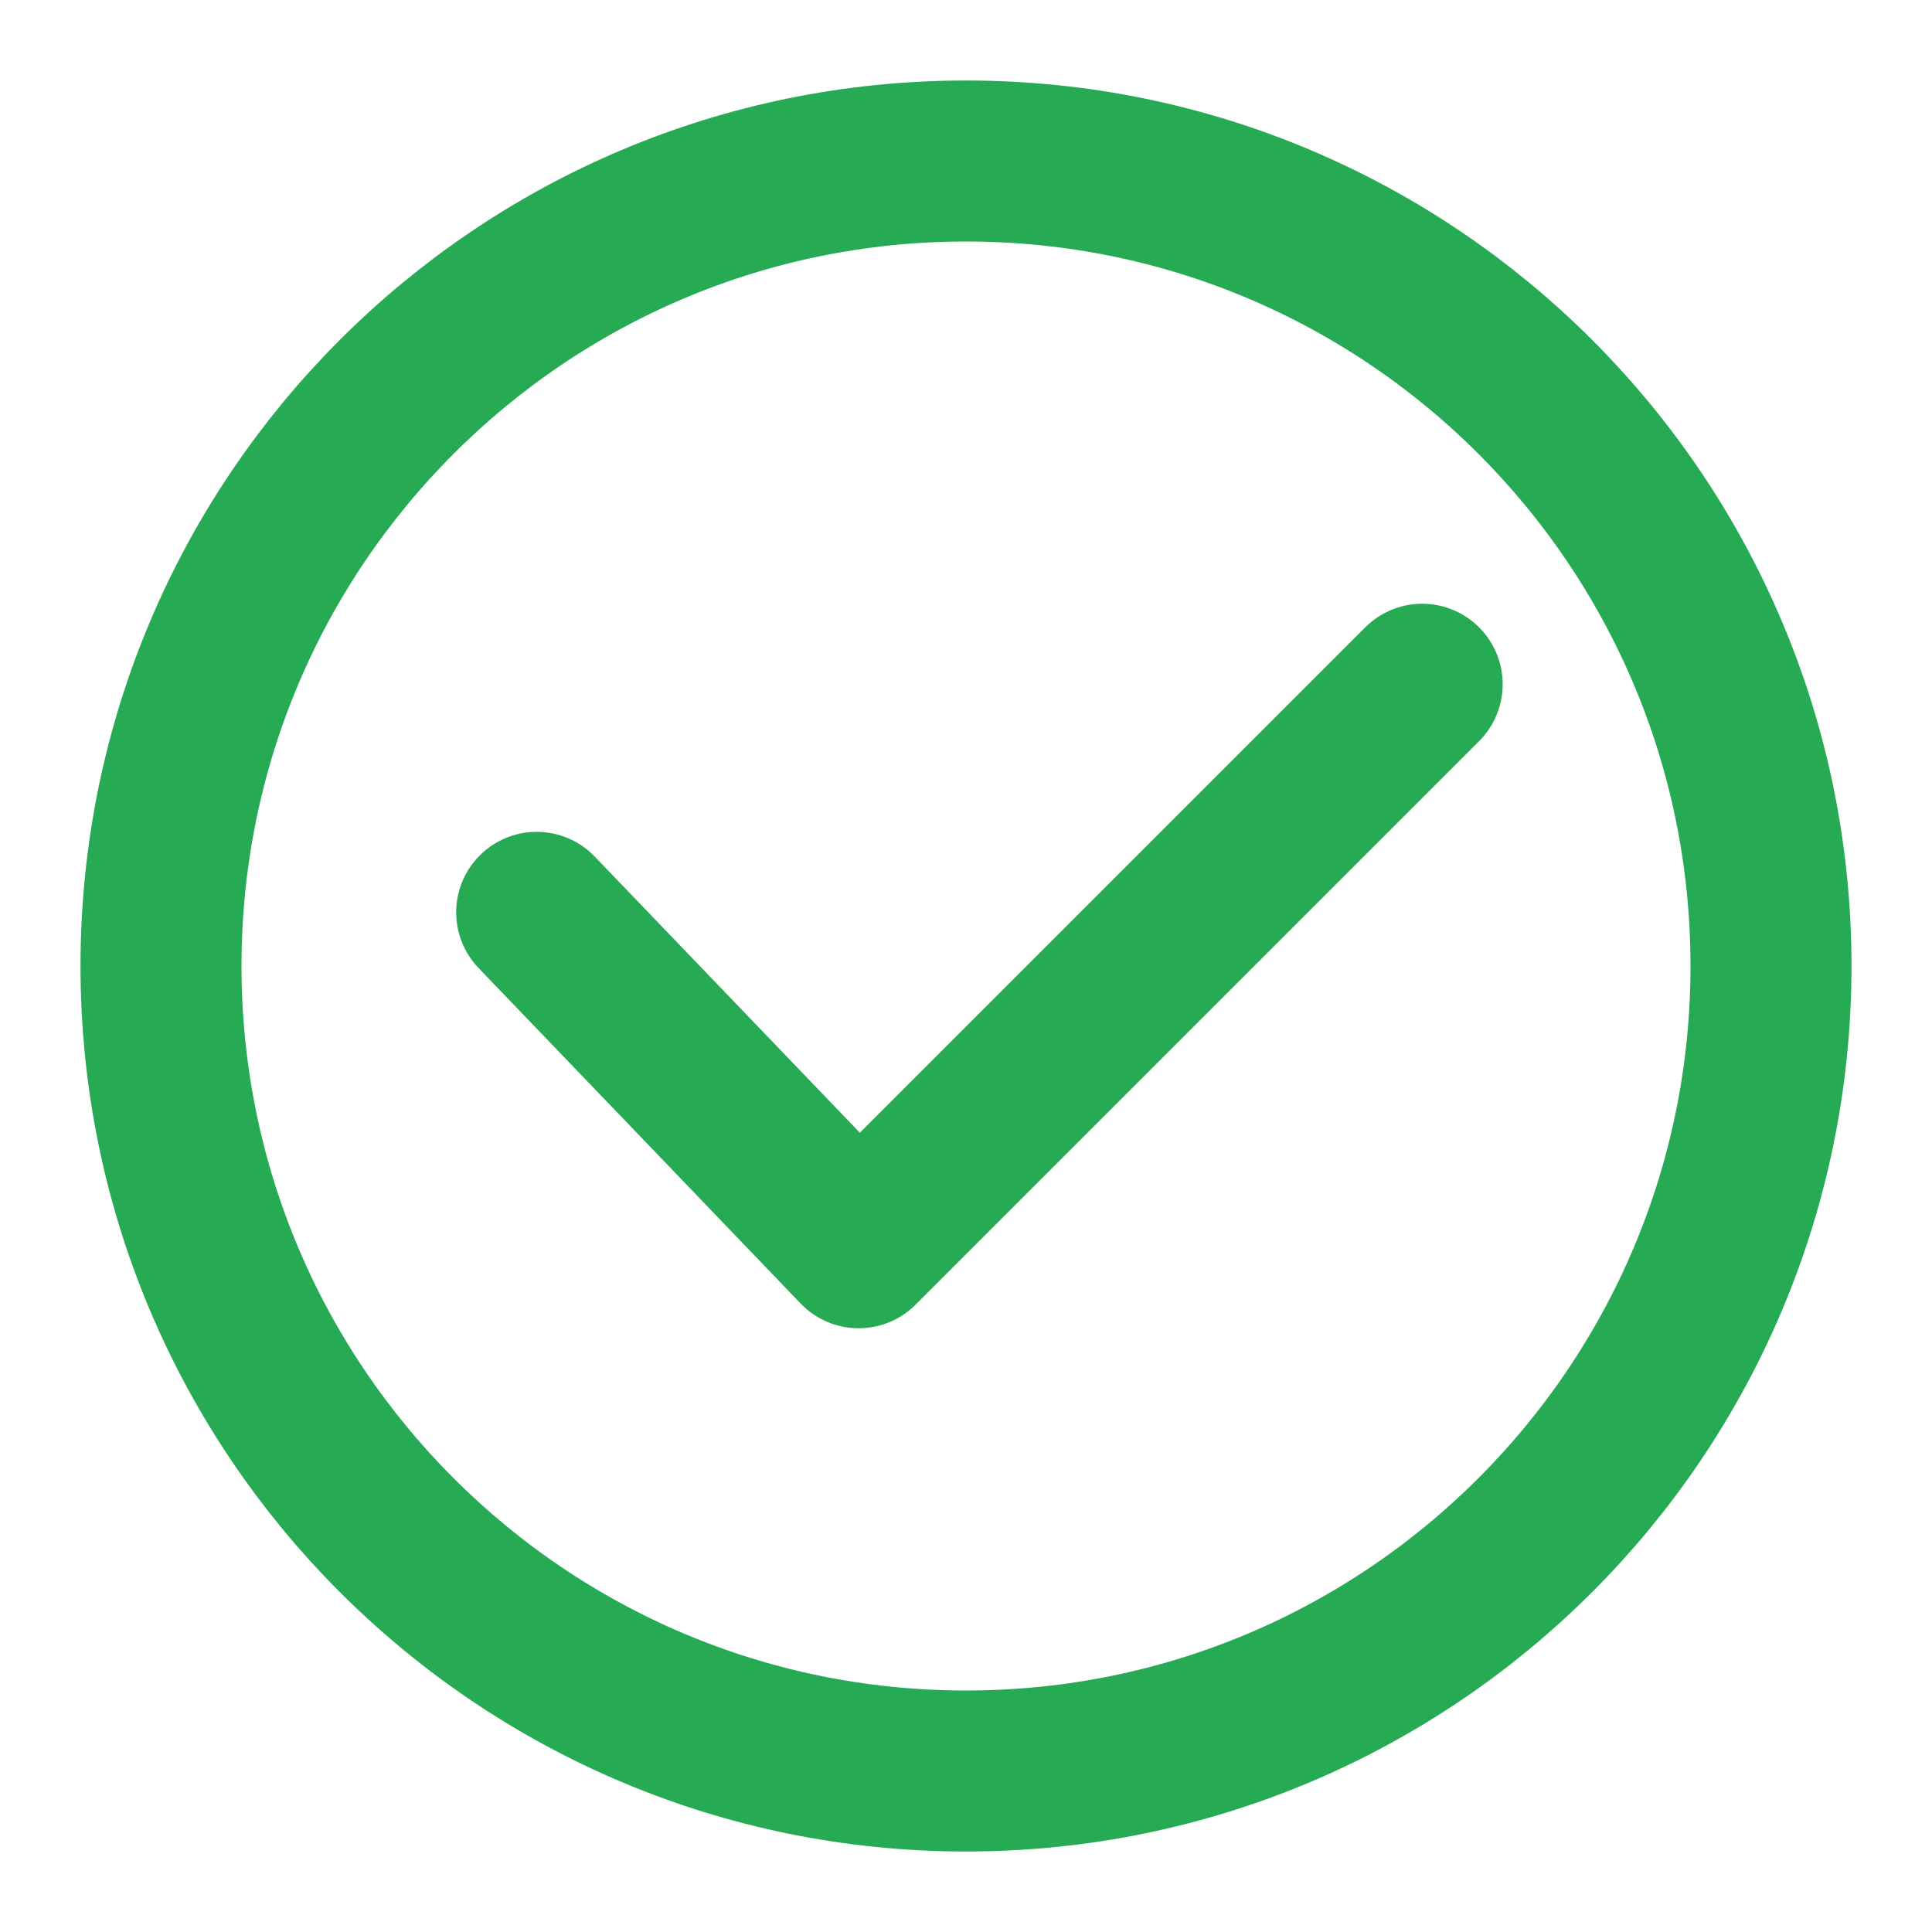 <svg width="18" height="18" viewBox="0 0 18 18" fill="none" xmlns="http://www.w3.org/2000/svg">
<g clip-path="url(#clip0_2107_5426)">
<path d="M9 16.5C13.142 16.5 16.5 13.142 16.5 9C16.5 4.858 13.142 1.5 9 1.5C4.858 1.5 1.5 4.858 1.5 9C1.5 13.142 4.858 16.5 9 16.5Z" stroke="#26AB54" stroke-width="1.5"/>
<path d="M13.25 6.375L8 11.625L6.5 10.062L5 8.5" stroke="#26AB54" stroke-width="1.5" stroke-linecap="round" stroke-linejoin="round"/>
</g>
<defs>
<clipPath id="clip0_2107_5426">
<rect width="18" height="18" fill="white"/>
</clipPath>
</defs>
</svg>
